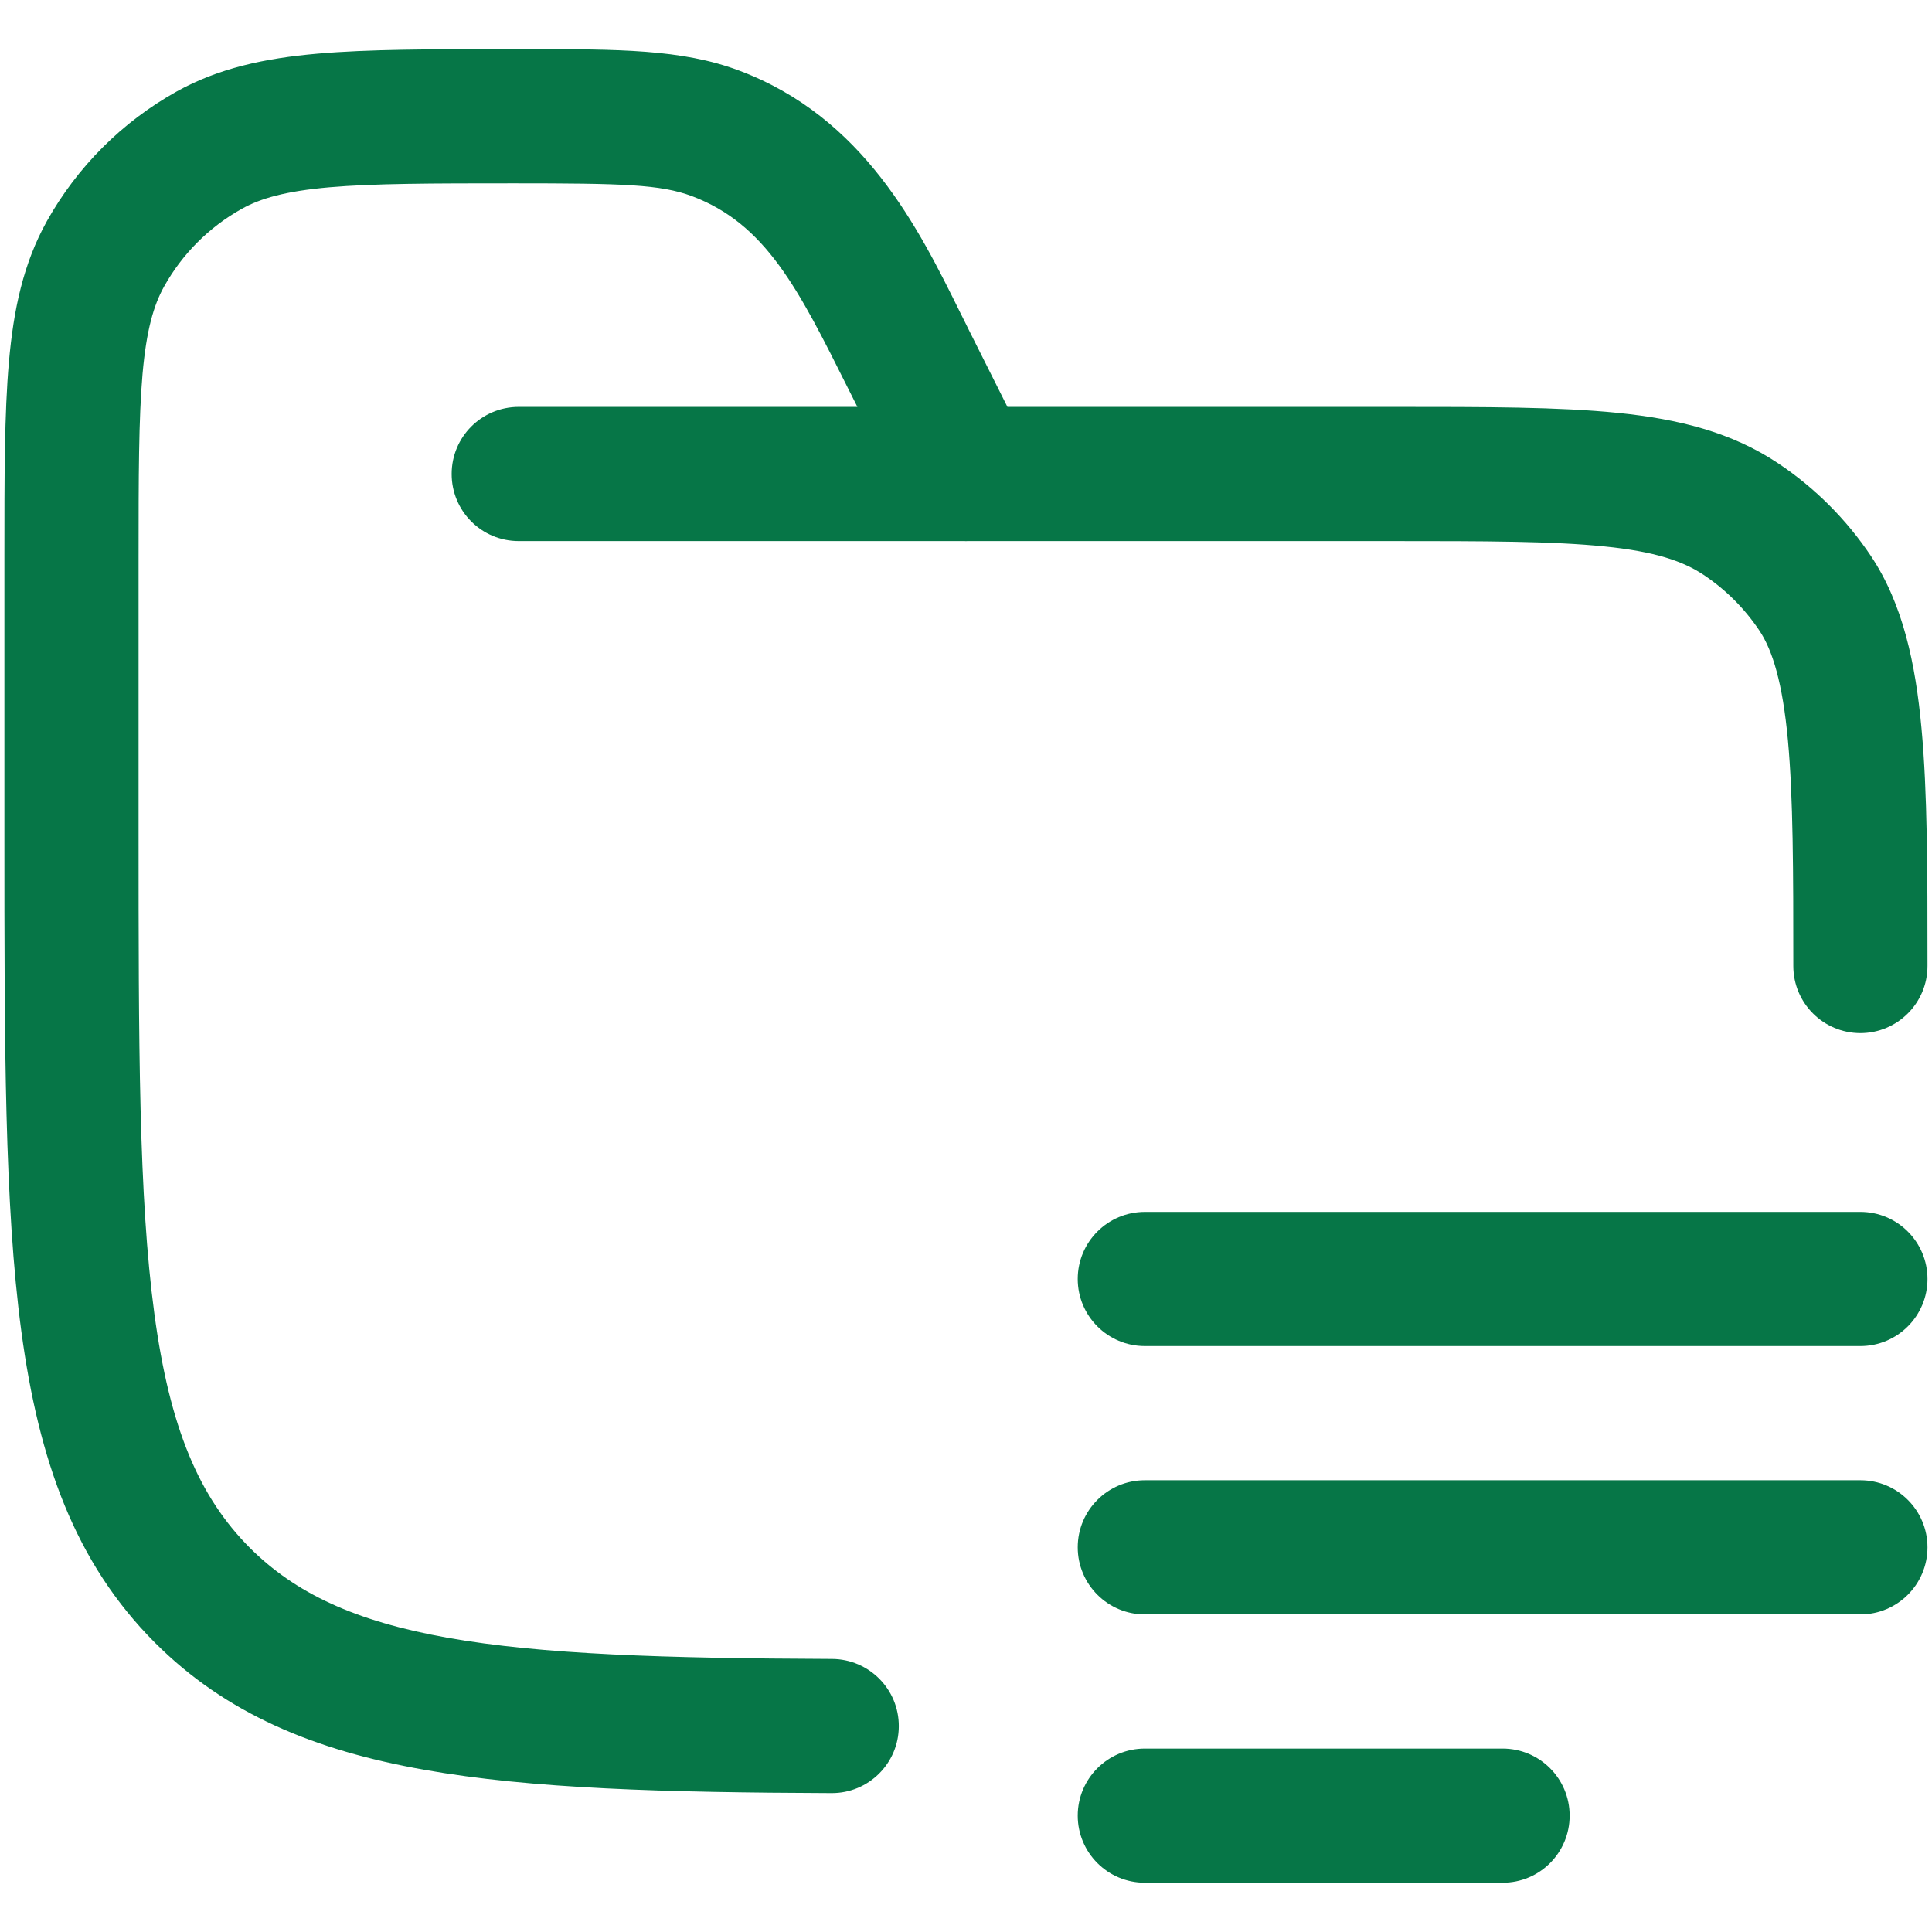 <svg width="18" height="18" viewBox="0 0 18 18" fill="none" xmlns="http://www.w3.org/2000/svg">
<g id="elements">
<g id="Icon">
<path d="M4.786 1.708C5.805 1.708 6.153 1.718 6.446 1.827C7.135 2.086 7.438 2.691 7.899 3.614L7.988 3.791H4.833C4.487 3.791 4.208 4.071 4.208 4.416C4.208 4.762 4.487 5.041 4.833 5.041H8.987C8.995 5.042 9.004 5.042 9.013 5.041H12.958C13.848 5.041 14.47 5.042 14.948 5.091C15.417 5.138 15.679 5.227 15.874 5.357C16.079 5.494 16.255 5.67 16.392 5.875C16.514 6.058 16.608 6.359 16.658 6.899C16.707 7.434 16.708 8.111 16.708 9C16.708 9.345 16.988 9.625 17.333 9.625C17.678 9.625 17.958 9.345 17.958 9V8.972C17.958 8.117 17.958 7.383 17.902 6.784C17.847 6.185 17.73 5.628 17.431 5.18C17.203 4.839 16.91 4.546 16.569 4.318C16.134 4.027 15.642 3.905 15.075 3.847C14.525 3.791 13.841 3.791 12.991 3.791L9.386 3.791L9.03 3.081C9.005 3.029 8.978 2.976 8.951 2.922C8.558 2.126 8.048 1.093 6.885 0.657C6.352 0.457 5.759 0.458 4.902 0.458L4.757 0.458C4.025 0.458 3.434 0.458 2.957 0.5C2.466 0.543 2.036 0.635 1.643 0.854C1.137 1.137 0.72 1.554 0.437 2.06C0.218 2.453 0.126 2.883 0.083 3.374C0.041 3.851 0.041 4.442 0.041 5.174V7.798C0.041 9.721 0.041 11.229 0.199 12.405C0.361 13.609 0.699 14.559 1.444 15.305C2.105 15.966 2.928 16.307 3.949 16.488C4.951 16.667 6.198 16.7 7.747 16.706C8.092 16.708 8.373 16.429 8.374 16.084C8.376 15.739 8.097 15.458 7.752 15.456C6.191 15.45 5.048 15.415 4.167 15.258C3.305 15.104 2.751 14.843 2.328 14.421C1.854 13.946 1.581 13.304 1.438 12.238C1.292 11.155 1.291 9.732 1.291 7.75V5.203C1.291 4.435 1.292 3.9 1.328 3.484C1.364 3.077 1.431 2.845 1.529 2.669C1.698 2.366 1.949 2.115 2.252 1.946C2.427 1.848 2.66 1.781 3.067 1.745C3.483 1.709 4.018 1.708 4.786 1.708Z" fill="#067647"/>
<path d="M10.666 11.291C10.321 11.291 10.041 11.571 10.041 11.916C10.041 12.261 10.321 12.541 10.666 12.541H17.333C17.678 12.541 17.958 12.261 17.958 11.916C17.958 11.571 17.678 11.291 17.333 11.291H10.666Z" fill="#067647"/>
<path d="M10.666 13.791C10.321 13.791 10.041 14.071 10.041 14.416C10.041 14.761 10.321 15.041 10.666 15.041H17.333C17.678 15.041 17.958 14.761 17.958 14.416C17.958 14.071 17.678 13.791 17.333 13.791H10.666Z" fill="#067647"/>
<path d="M10.666 16.291C10.321 16.291 10.041 16.571 10.041 16.916C10.041 17.261 10.321 17.541 10.666 17.541L13.999 17.541C14.345 17.541 14.624 17.262 14.624 16.916C14.624 16.571 14.345 16.291 13.999 16.291L10.666 16.291Z" fill="#067647"/>
</g>
</g>
</svg>
